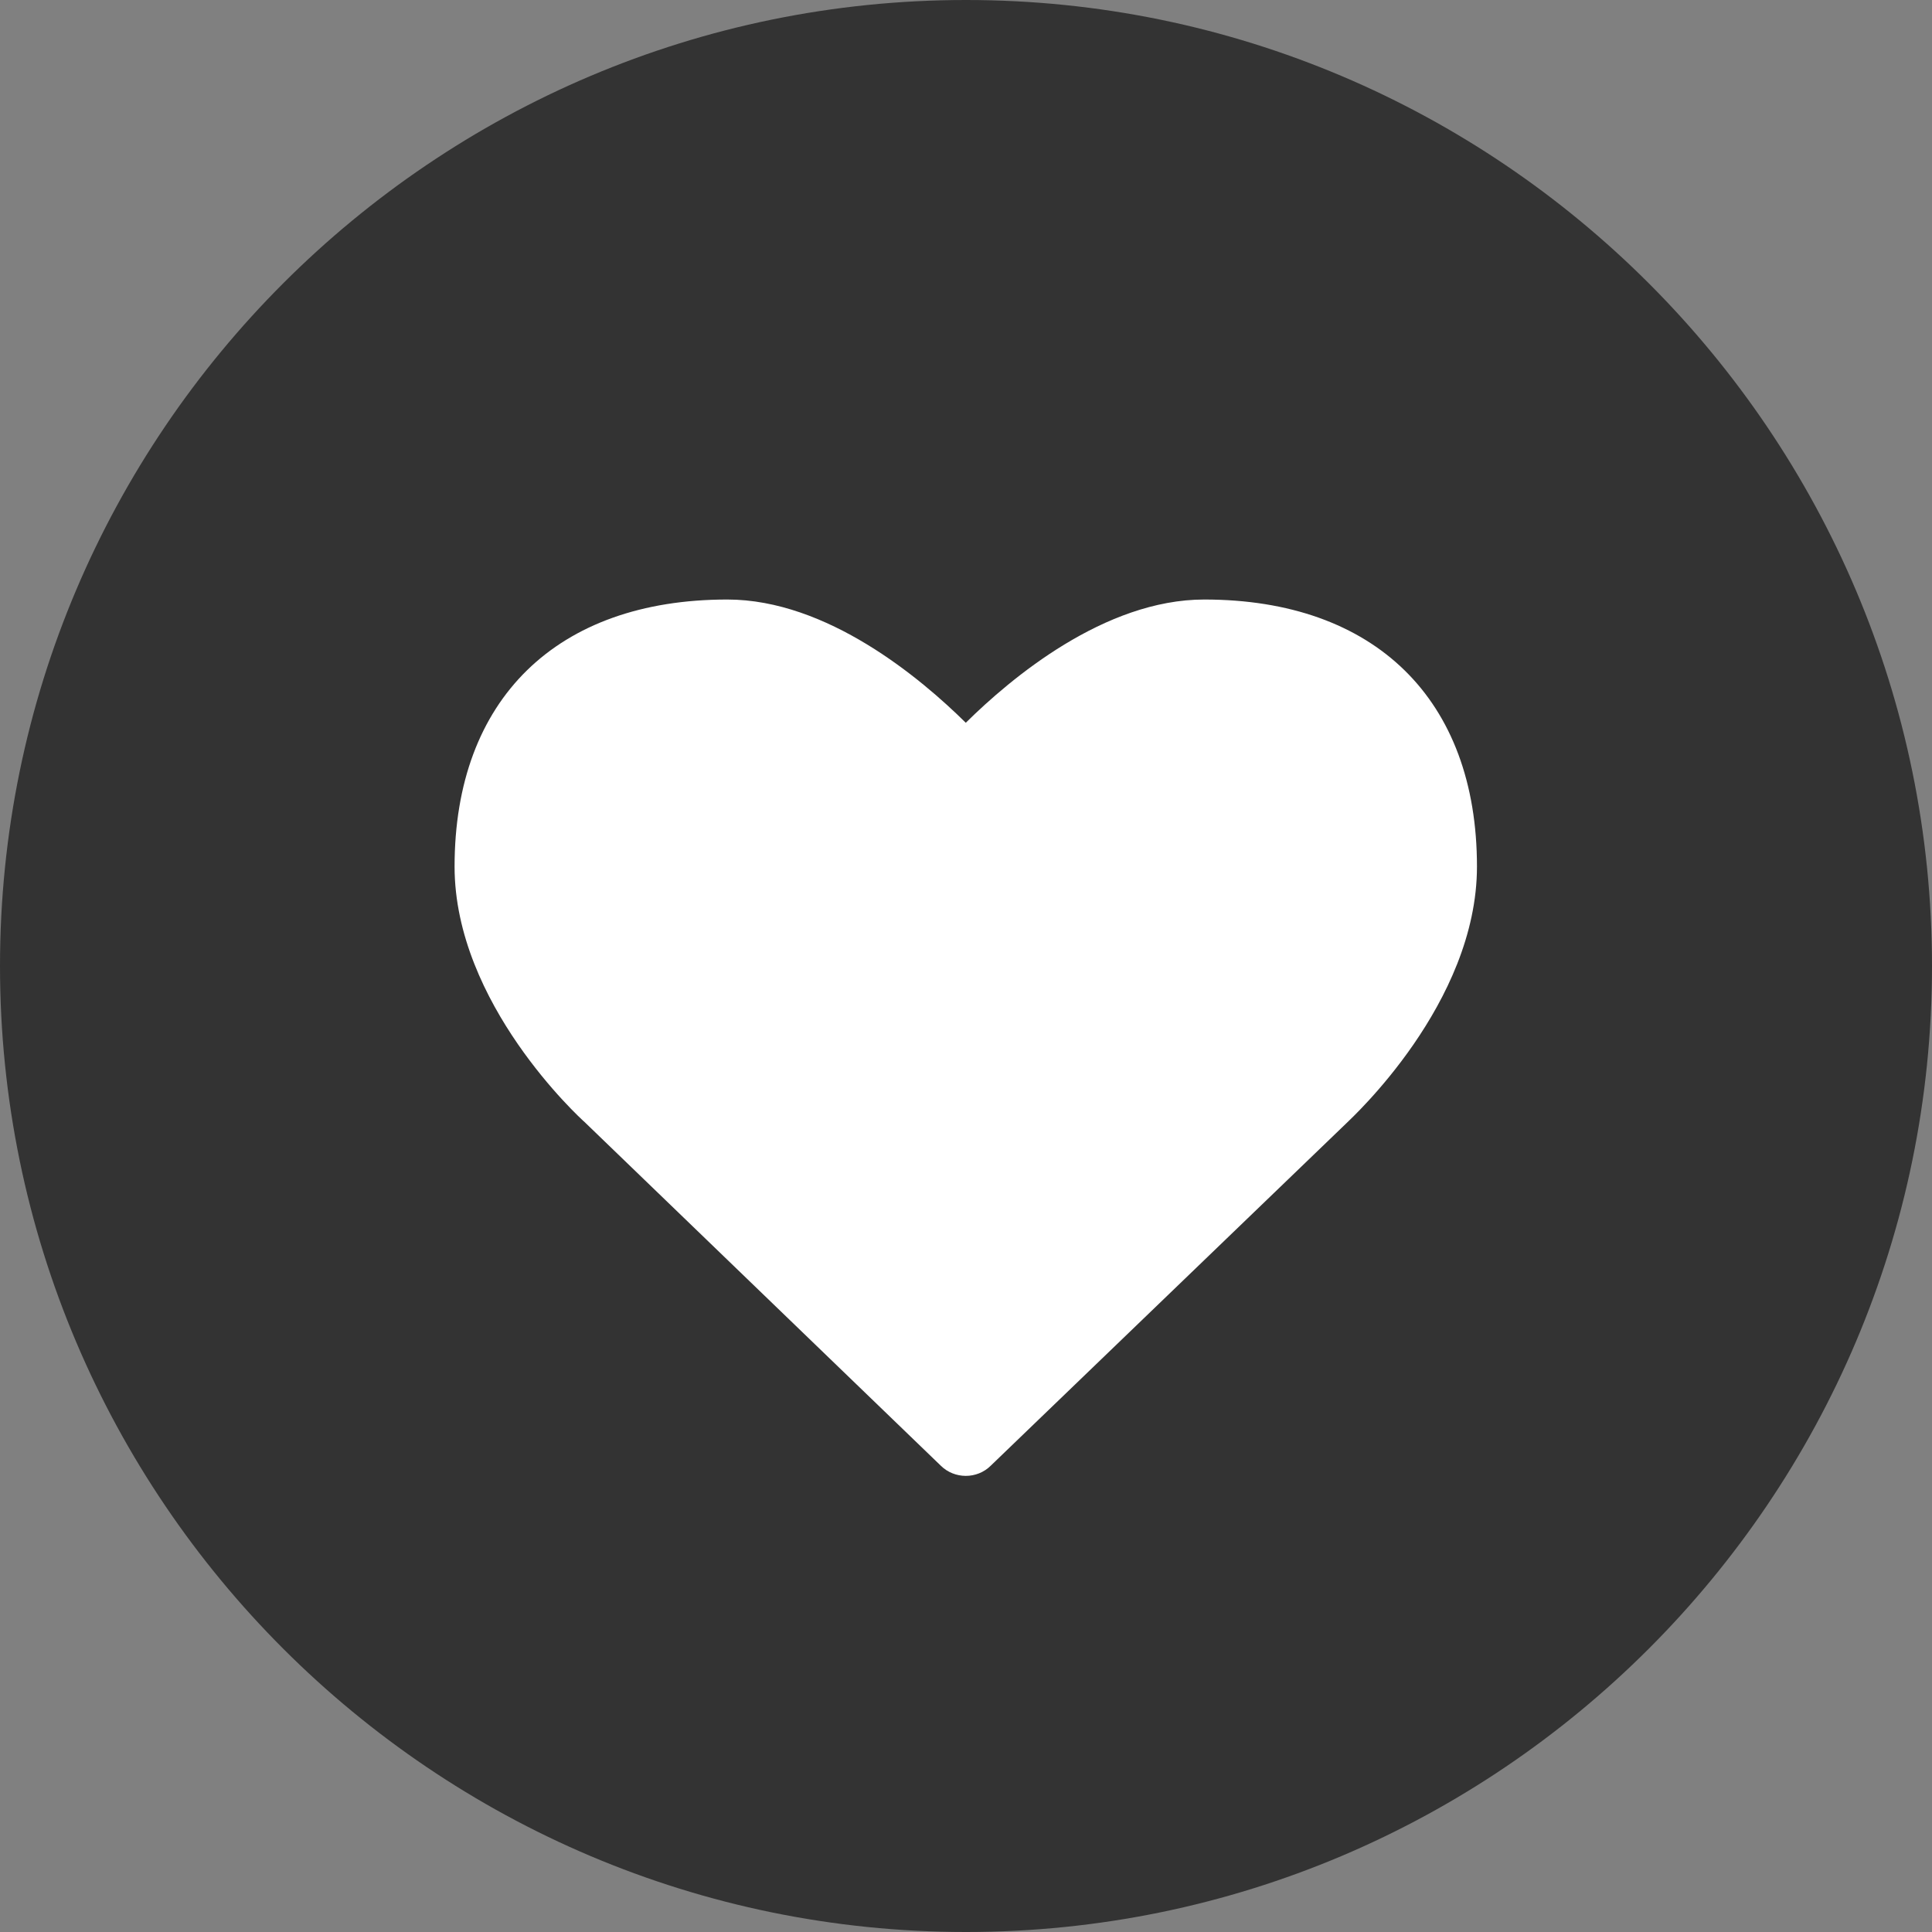 <?xml version="1.0" encoding="utf-8"?>
<!-- Generator: Adobe Illustrator 16.0.4, SVG Export Plug-In . SVG Version: 6.00 Build 0)  -->
<!DOCTYPE svg PUBLIC "-//W3C//DTD SVG 1.1//EN" "http://www.w3.org/Graphics/SVG/1.1/DTD/svg11.dtd">
<svg version="1.1" id="レイヤー_1" xmlns="http://www.w3.org/2000/svg" xmlns:xlink="http://www.w3.org/1999/xlink" x="0px"
	 y="0px" width="80px" height="80px" viewBox="0 0 80 80" enable-background="new 0 0 80 80" xml:space="preserve">
<rect x="0" y="0" width="80" height="80" fill="#808080" stroke="none"/>
<g>
	<g>
		<g>
			<circle fill="#333333" cx="40" cy="40" r="35.294"/>
			<path fill="#333333" d="M40,80C17.943,80,0,62.057,0,40C0,17.944,17.943,0,40,0c22.057,0,40,17.944,40,40
				C80,62.057,62.057,80,40,80L40,80z M40,9.412C23.135,9.412,9.412,23.134,9.412,40S23.135,70.589,40,70.589
				c16.866,0,30.589-13.723,30.589-30.589S56.866,9.412,40,9.412L40,9.412z"/>
		</g>
	</g>
	<g>
		<g>
			<path fill="#FFFFFF" d="M38.952,60.687L24.21,46.465c-0.188-0.165-5.387-4.913-5.387-10.583c0-6.922,4.229-11.057,11.292-11.057
				c4.136,0,8.01,3.26,9.876,5.103c1.865-1.843,5.74-5.103,9.876-5.103c7.063,0,11.291,4.134,11.291,11.057
				c0,5.67-5.197,10.418-5.409,10.631l-14.72,14.174c-0.282,0.283-0.662,0.426-1.038,0.426
				C39.614,61.112,39.235,60.97,38.952,60.687z"/>
		</g>
	</g>
</g>
</svg>
